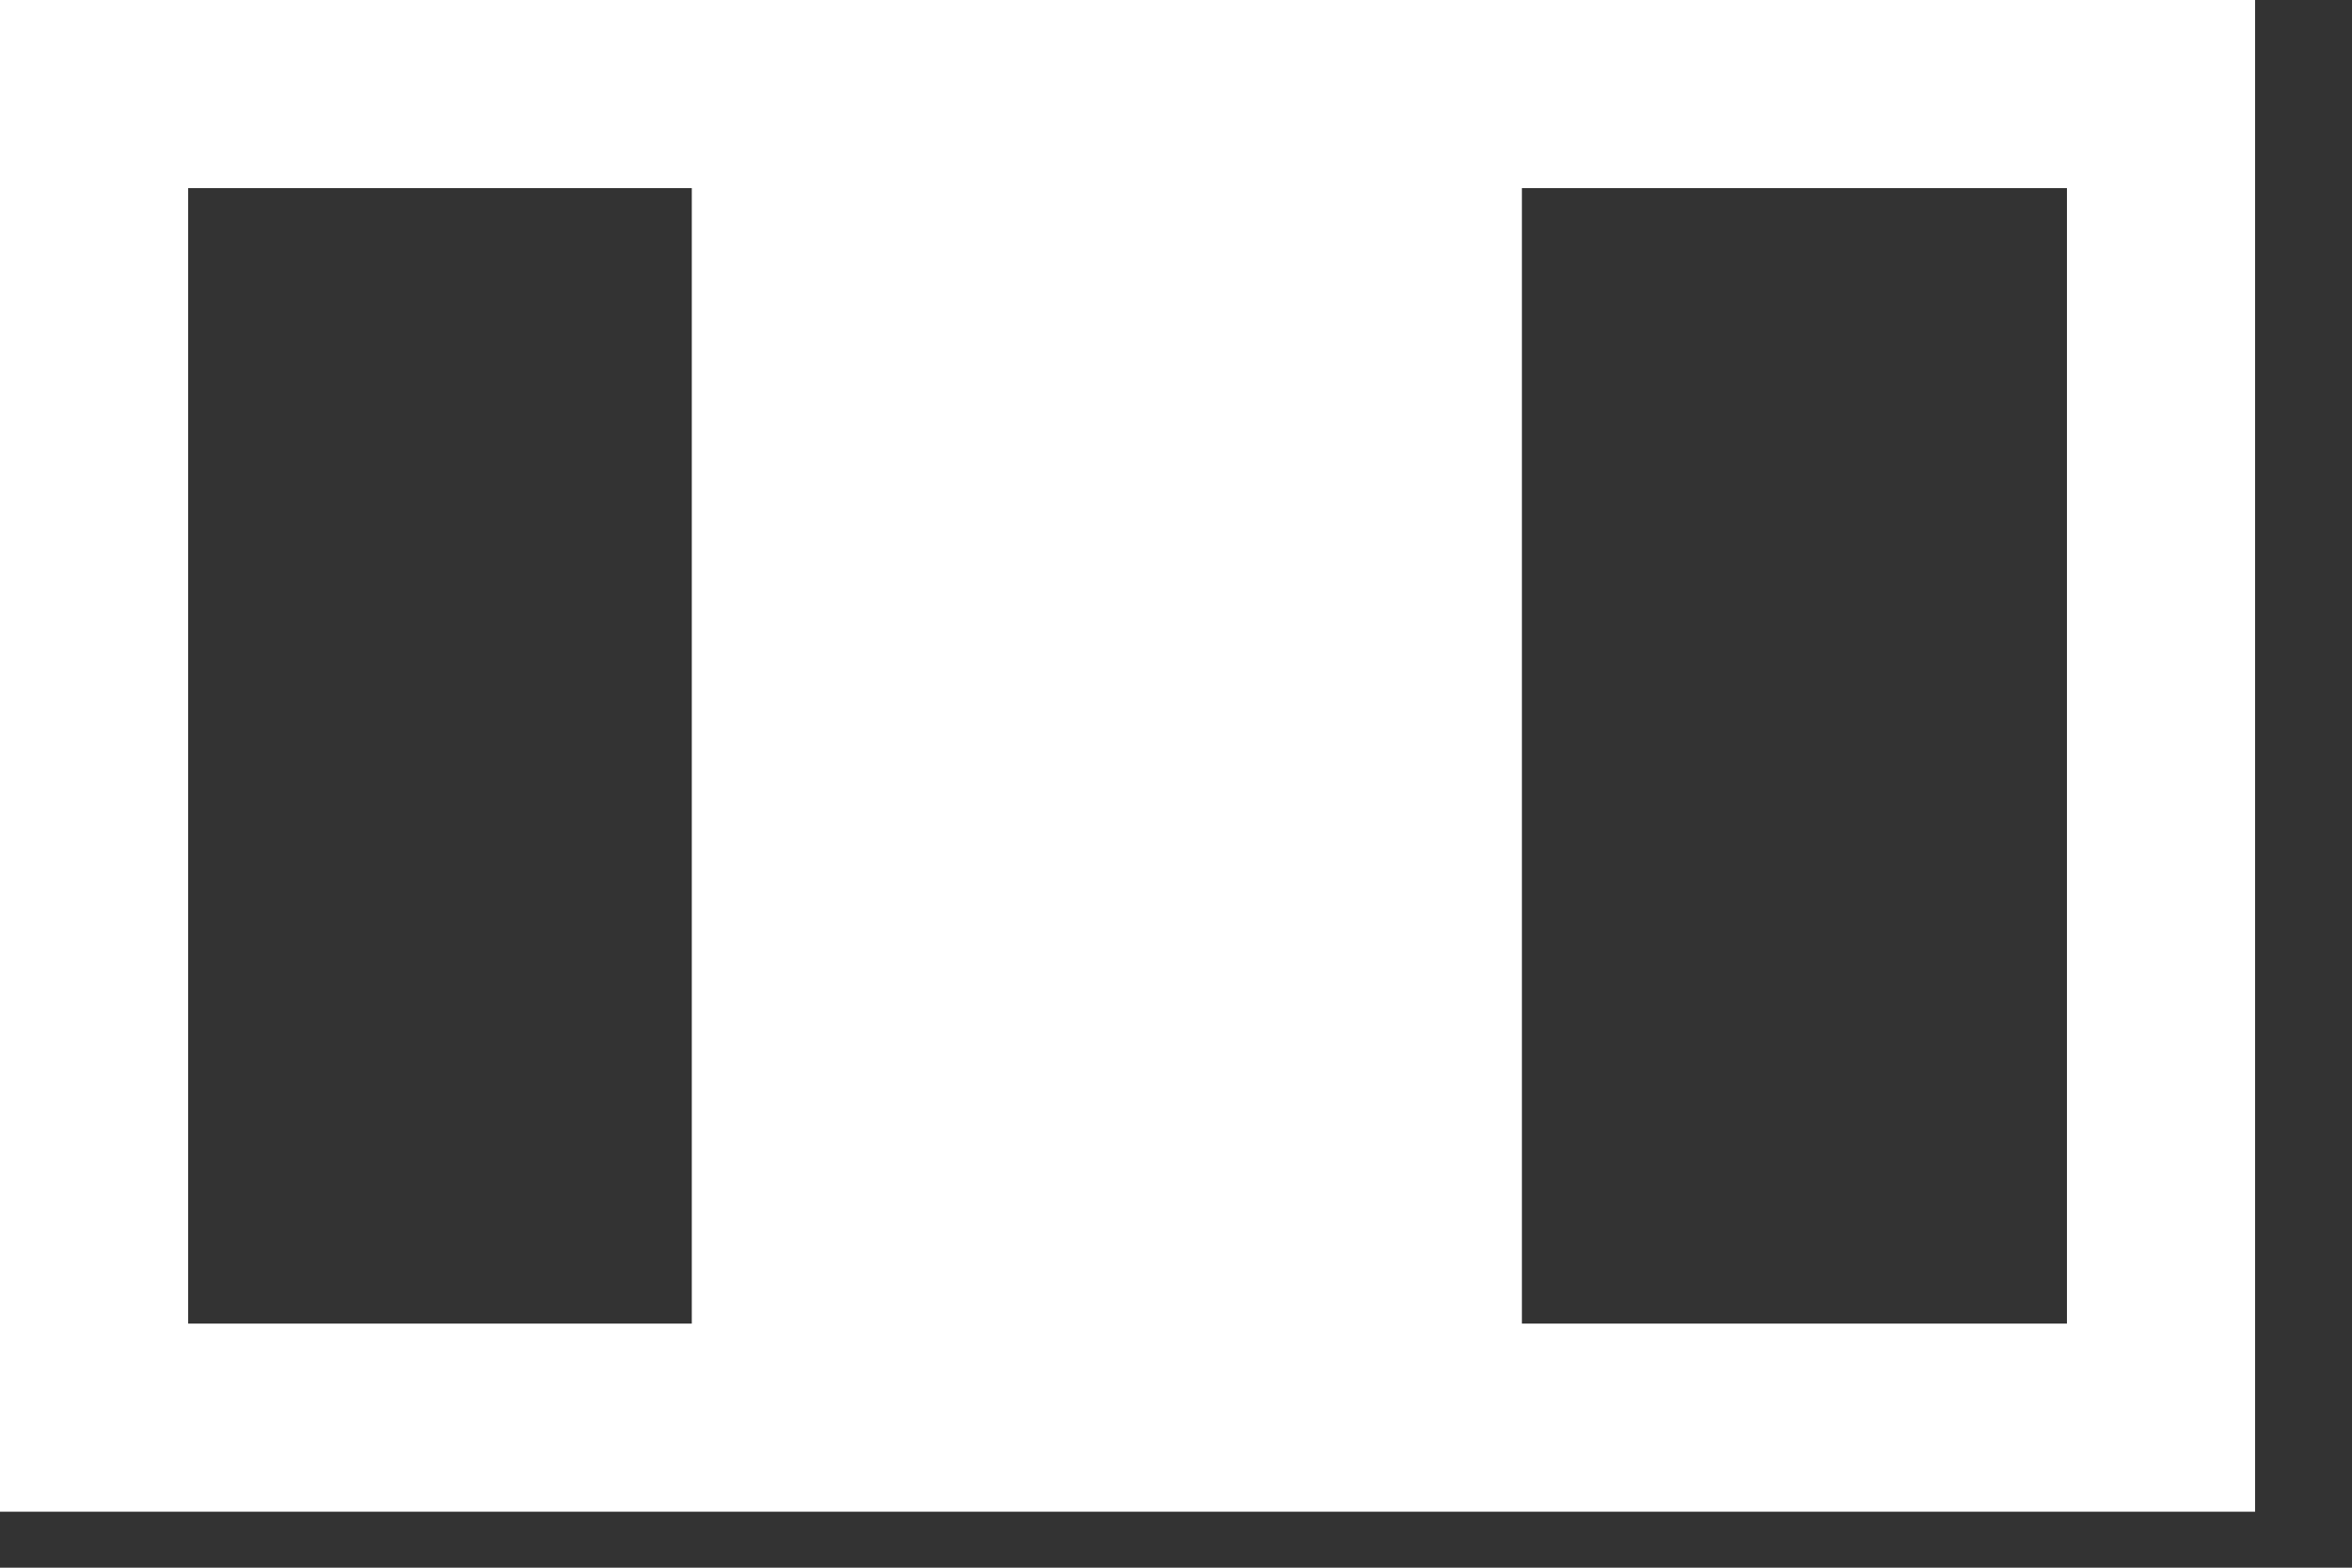 <?xml version="1.0" encoding="UTF-8"?>
<svg width="15px" height="10px" viewBox="0 0 15 10" version="1.1" xmlns="http://www.w3.org/2000/svg" xmlns:xlink="http://www.w3.org/1999/xlink">
    <rect x="0" y="0" width="15" height="10" fill="#333333" stroke="none"/>
    <!-- Generator: Sketch 43 (38999) - http://www.bohemiancoding.com/sketch -->
    <title>SwitchLayout-Portrait</title>
    <desc>Created with Sketch.</desc>
    <defs></defs>
    <g id="Page-1" stroke="none" stroke-width="1" fill="none" fill-rule="evenodd">
        <g id="LBB-Insidepage-Portrait" transform="translate(-1483, -632)">
            <g id="SwitchLayout-Portrait" transform="translate(1483, 632)">
                <g id="Group-4">
                    <rect id="Rectangle-23" stroke="#FFFFFF" stroke-width="1.2" x="0.6" y="0.6" width="13.182" height="8.443"></rect>
                    <rect id="Rectangle-12" fill="#FFFFFF" x="4.412" y="0.877" width="5.294" height="7.89"></rect>
                </g>
            </g>
        </g>
    </g>
</svg>